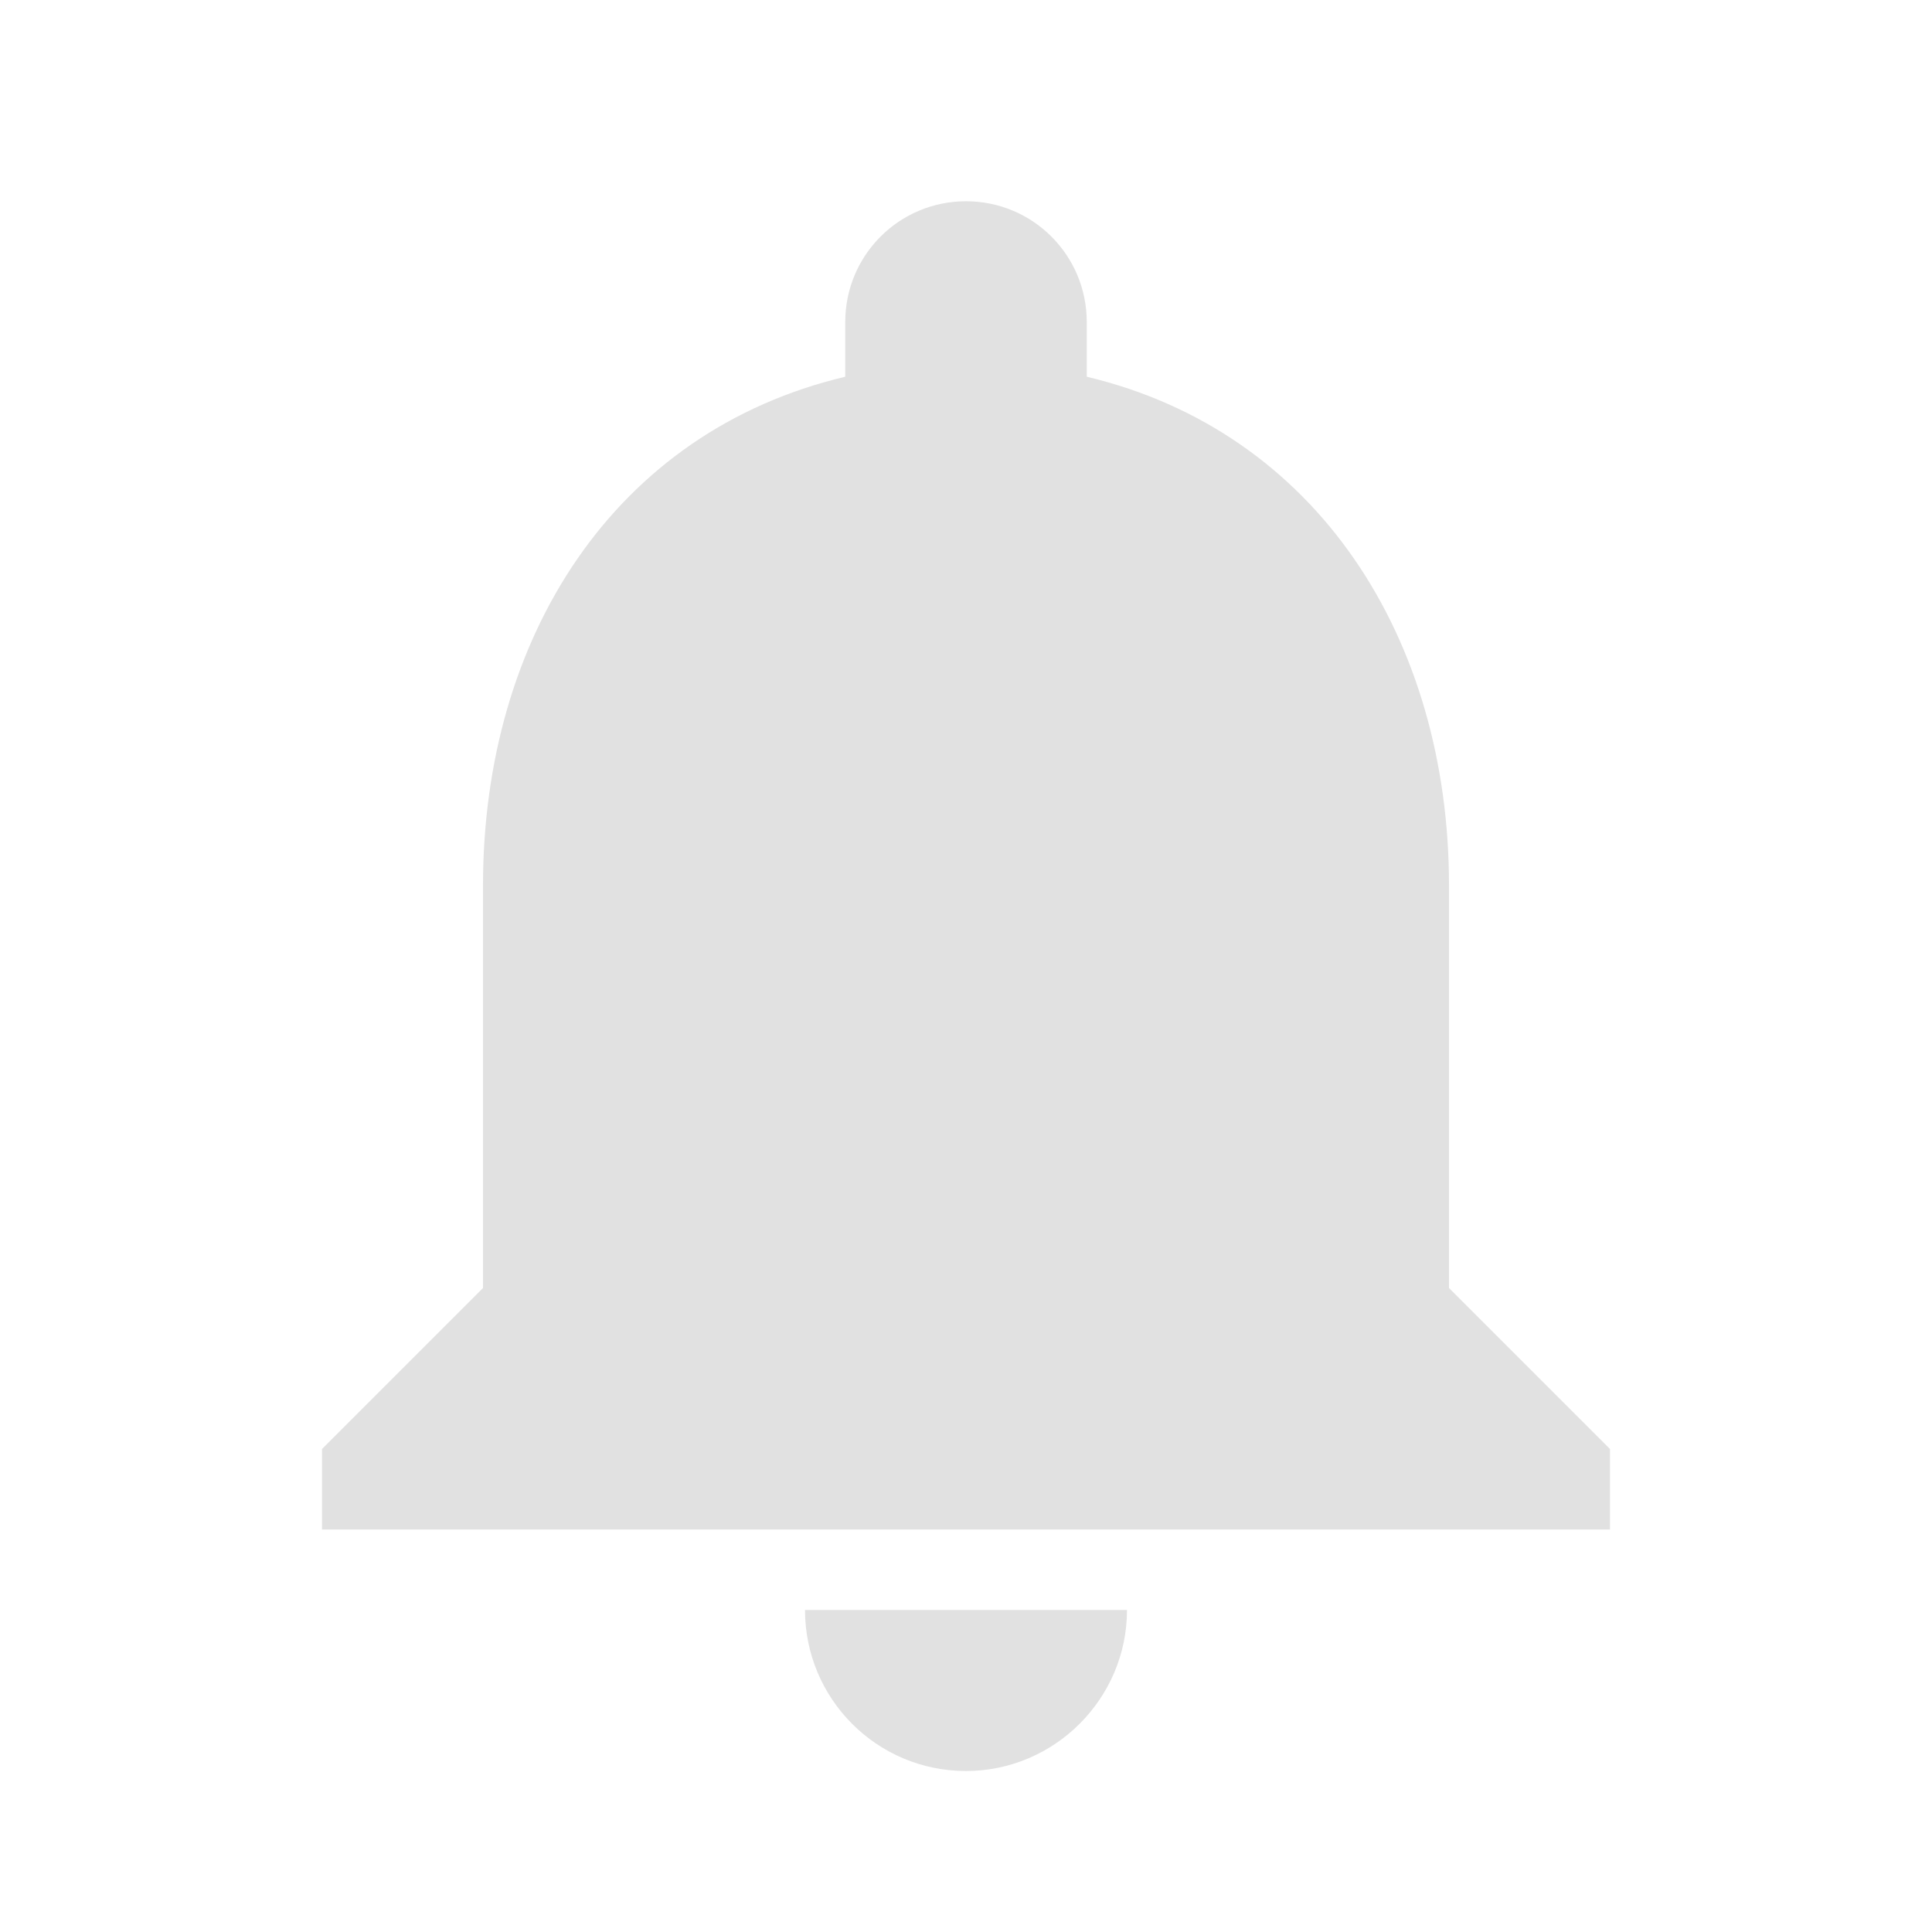 <?xml version="1.0" encoding="UTF-8" standalone="no"?><!DOCTYPE svg PUBLIC "-//W3C//DTD SVG 1.1//EN" "http://www.w3.org/Graphics/SVG/1.1/DTD/svg11.dtd"><svg width="100%" height="100%" viewBox="0 0 100 100" version="1.1" xmlns="http://www.w3.org/2000/svg" xmlns:xlink="http://www.w3.org/1999/xlink" xml:space="preserve" xmlns:serif="http://www.serif.com/" style="fill-rule:evenodd;clip-rule:evenodd;stroke-linejoin:round;stroke-miterlimit:1.414;"><path d="M50,91.667c4.583,0 8.333,-3.75 8.333,-8.334l-16.666,0c0,4.584 3.708,8.334 8.333,8.334Zm25,-25l0,-20.834c0,-12.791 -6.833,-23.5 -18.75,-26.333l0,-2.833c0,-3.459 -2.792,-6.25 -6.25,-6.25c-3.458,0 -6.25,2.791 -6.25,6.25l0,2.833c-11.958,2.833 -18.75,13.5 -18.75,26.333l0,20.834l-8.333,8.333l0,4.167l66.666,0l0,-4.167l-8.333,-8.333Z" style="fill:#e1e1e1;fill-rule:nonzero;"/></svg>